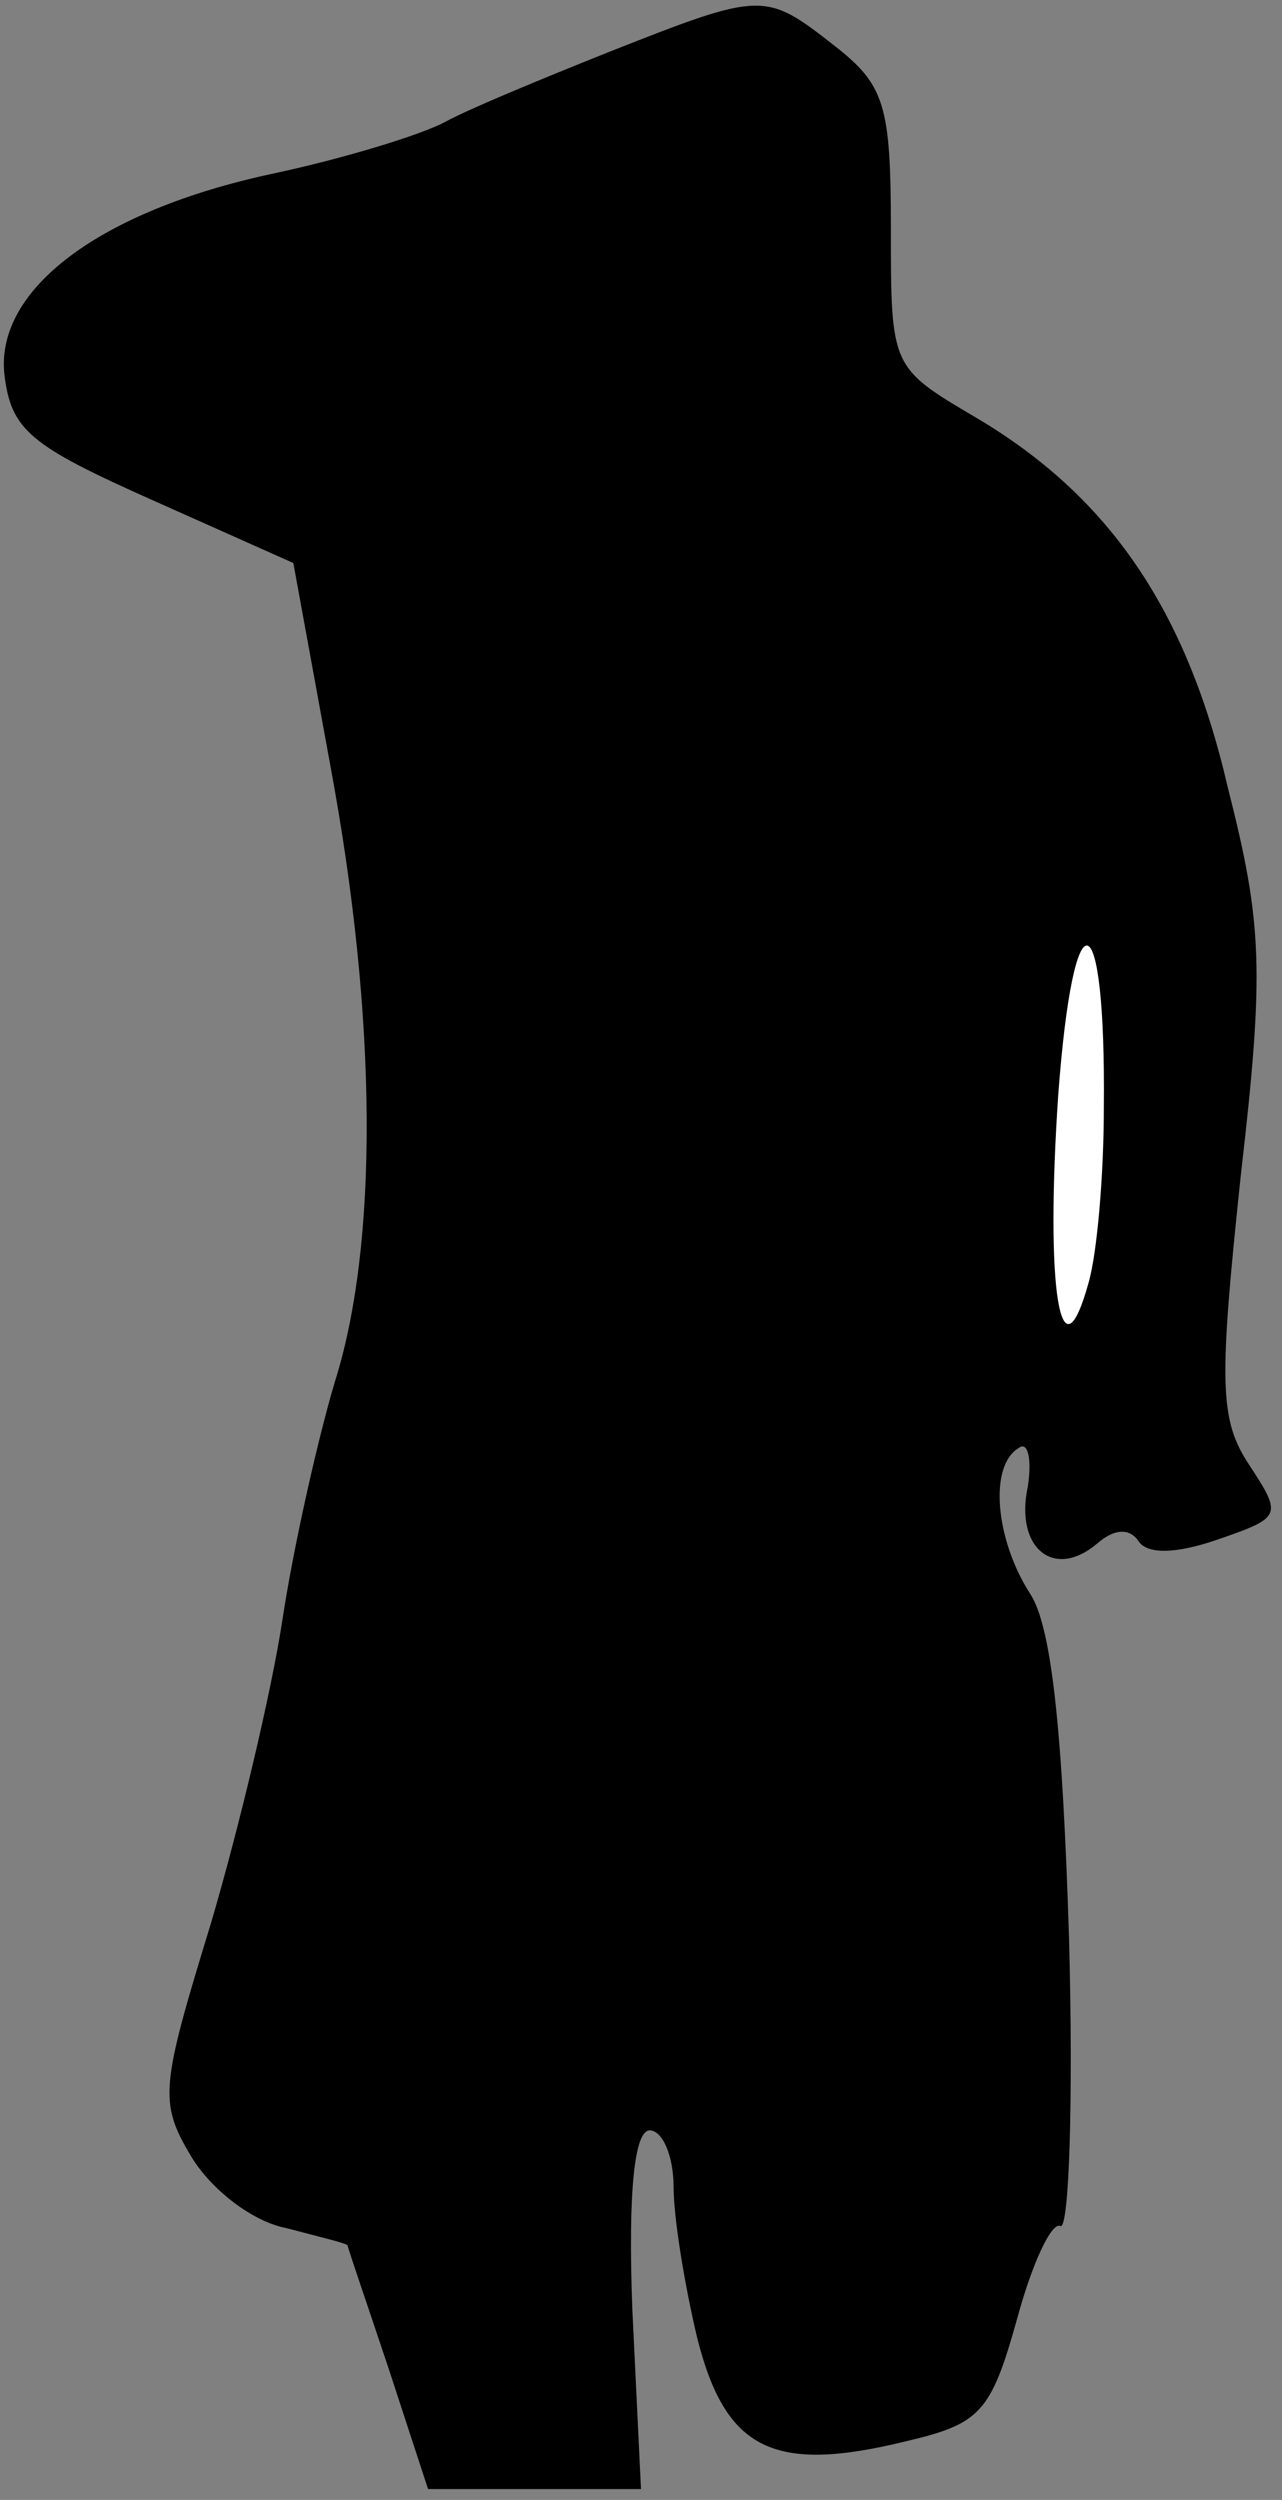<?xml version="1.0" standalone="no"?>
<!DOCTYPE svg PUBLIC "-//W3C//DTD SVG 20010904//EN"
 "http://www.w3.org/TR/2001/REC-SVG-20010904/DTD/svg10.dtd">
<svg version="1.0" xmlns="http://www.w3.org/2000/svg"
 width="59pt" height="115pt" viewBox="0 0 59 115"
 preserveAspectRatio="xMidYMid meet">
<rect x="0" y="0" width="59" height="115" fill="#808080" stroke="none"/>
<g transform="translate(0,115) scale(0.1,-0.1)"
fill="#000000" stroke="none">
<path fill="#000000" stroke="none" d="M280 1126 c-30 -12 -64 -26 -75 -32
-11 -6 -47 -17 -80 -24 -79 -17 -127 -53 -123 -92 3 -26 12 -33 68 -58 l65
-29 17 -93 c22 -118 22 -221 2 -284 -8 -27 -19 -76 -24 -109 -5 -33 -20 -96
-33 -140 -23 -75 -24 -82 -9 -107 9 -15 28 -30 44 -33 15 -4 28 -7 28 -8 0 -1
9 -27 19 -57 l18 -55 49 0 49 0 -4 83 c-2 54 1 82 8 82 6 0 11 -12 11 -26 0
-14 5 -45 11 -70 13 -51 35 -62 96 -47 34 8 39 13 51 56 7 26 16 45 20 43 4
-2 6 57 4 132 -3 96 -8 144 -18 159 -16 25 -19 59 -5 67 4 3 6 -5 4 -18 -6
-28 12 -43 32 -26 8 7 15 7 19 1 4 -6 17 -6 37 1 29 10 29 11 14 34 -14 21
-14 38 -4 133 11 95 10 116 -6 179 -19 82 -55 134 -116 170 -39 23 -39 23 -39
87 0 57 -3 66 -26 84 -32 25 -33 25 -104 -3z"/>
<path fill="#ffffff" stroke="none" d="M508 640 c0 -30 -3 -66 -7 -80 -13 -47
-20 -3 -14 86 7 95 22 91 21 -6z"/>
</g>
</svg>
